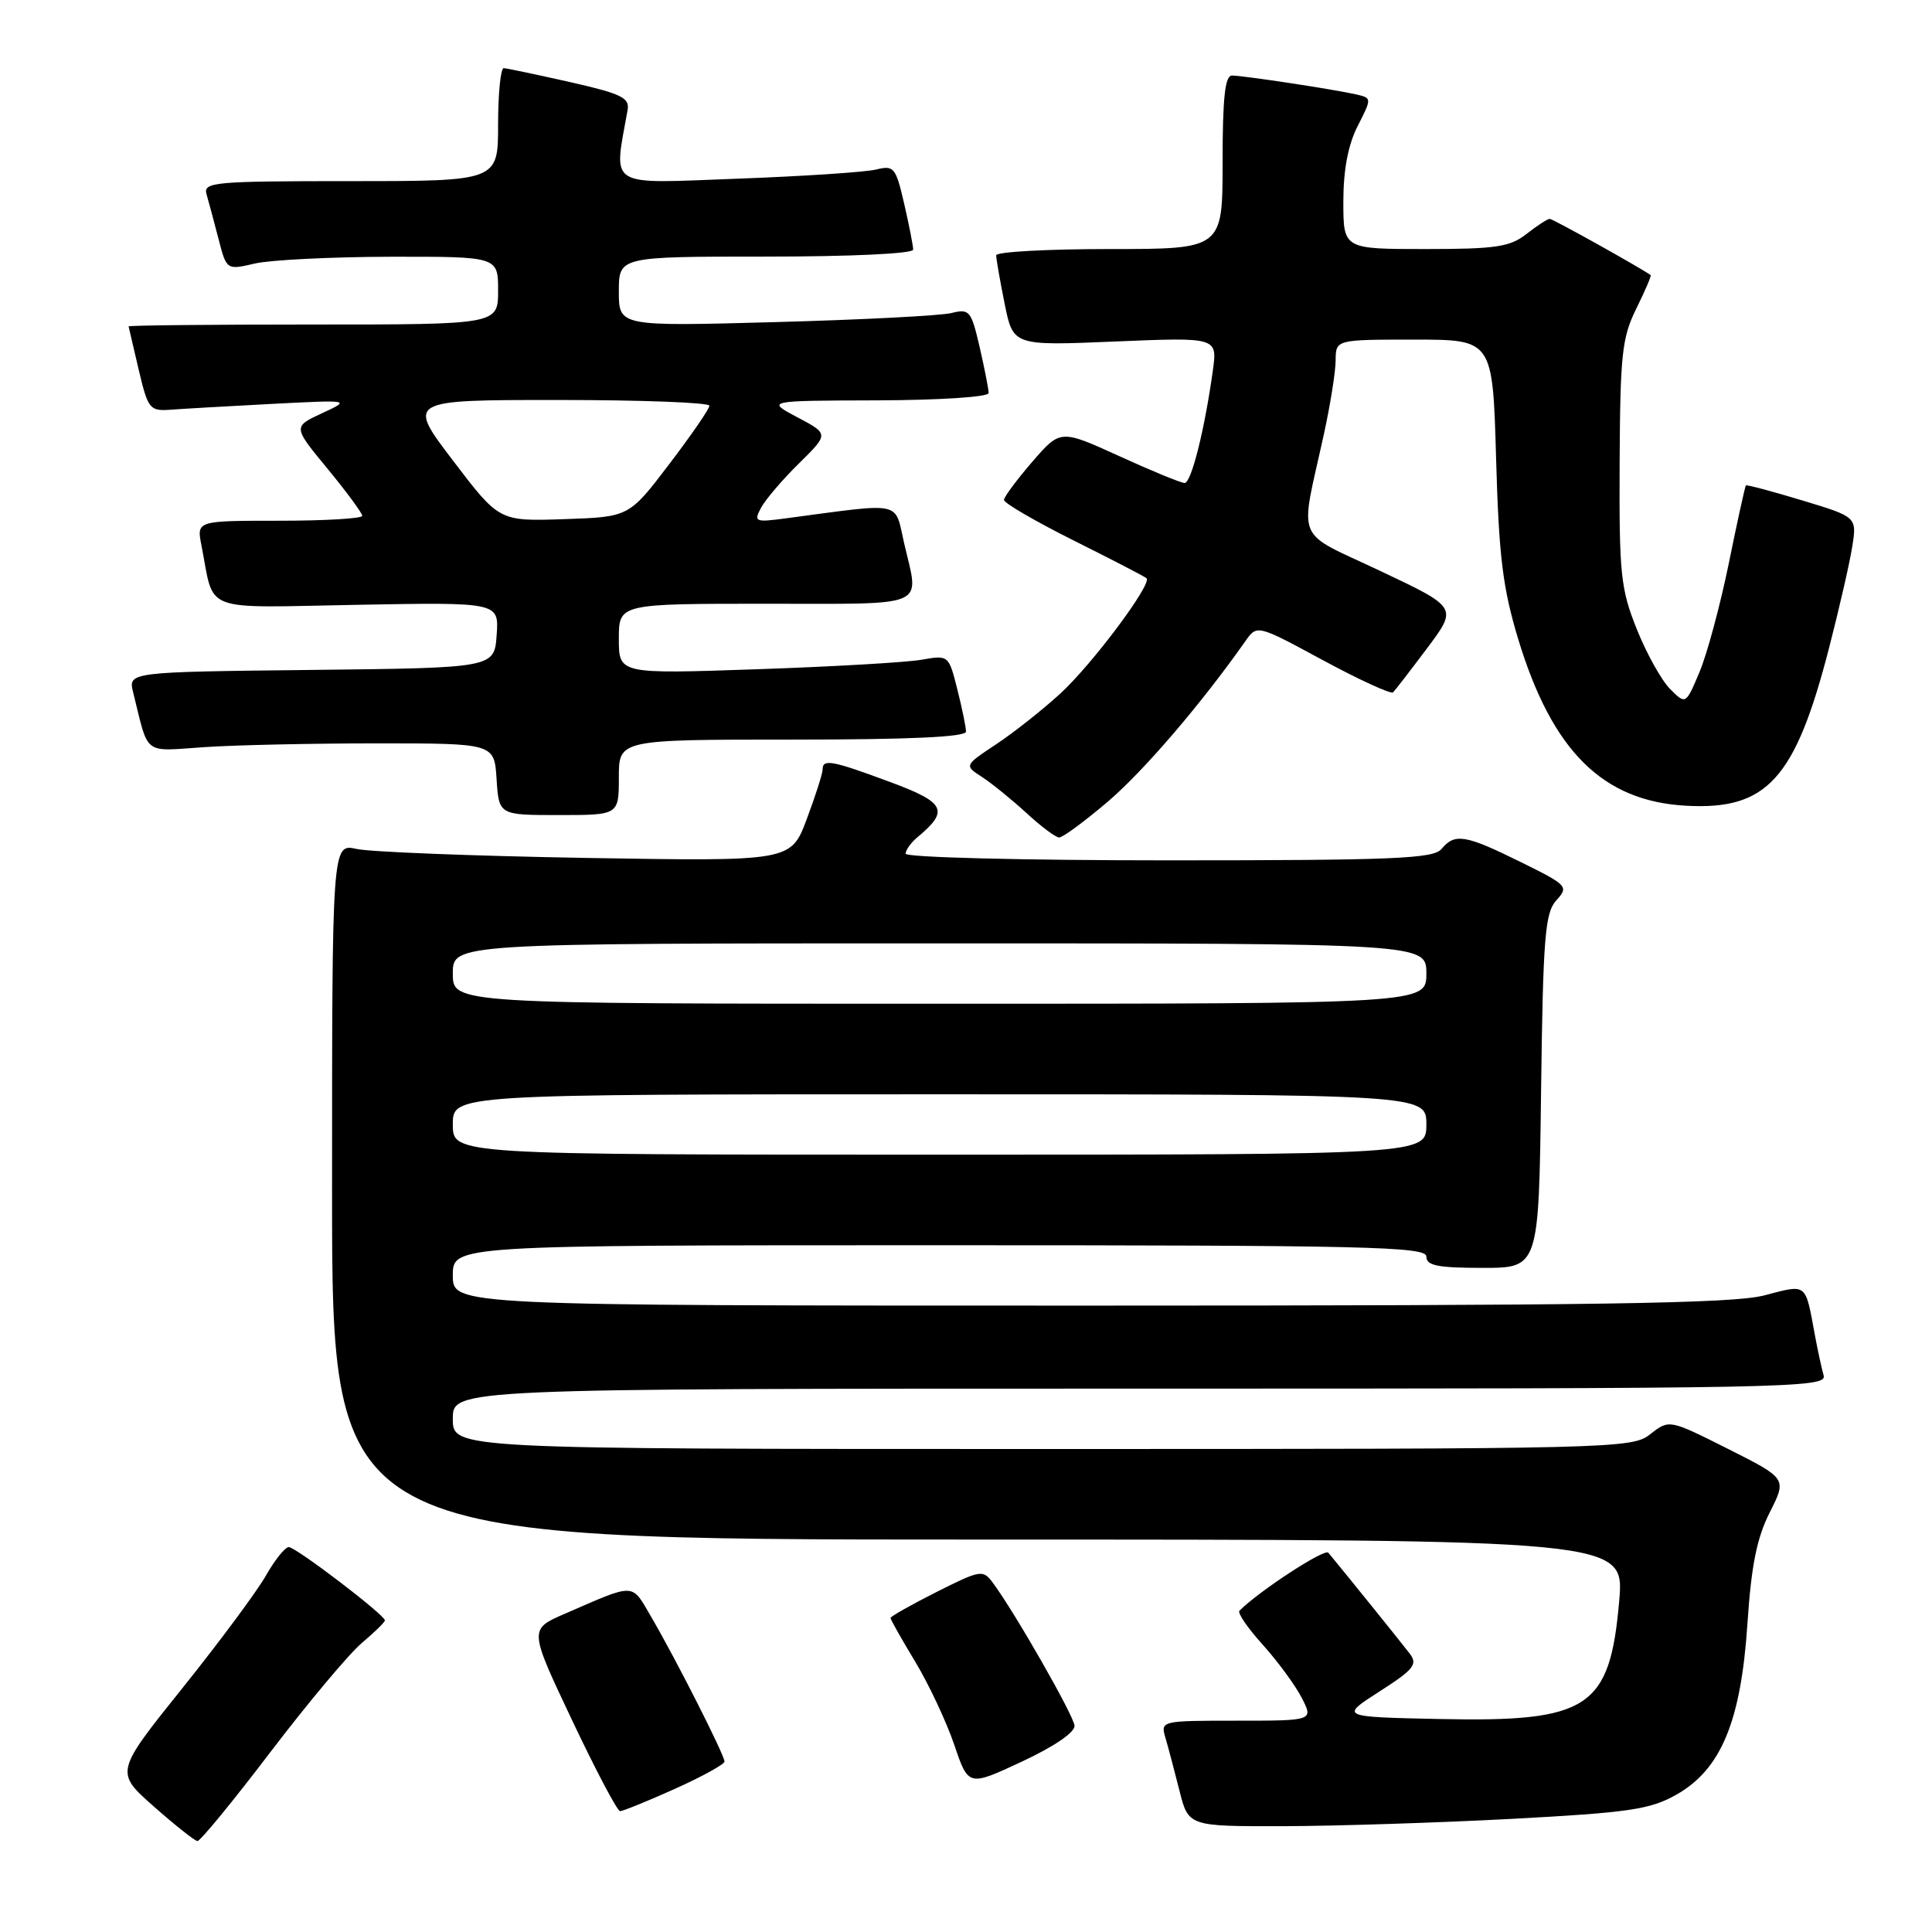 <?xml version="1.0" encoding="UTF-8" standalone="no"?>
<!DOCTYPE svg PUBLIC "-//W3C//DTD SVG 1.1//EN" "http://www.w3.org/Graphics/SVG/1.1/DTD/svg11.dtd" >
<svg xmlns="http://www.w3.org/2000/svg" xmlns:xlink="http://www.w3.org/1999/xlink" version="1.1" viewBox="0 0 256 256">
 <g >
 <path fill="currentColor"
d=" M 35.86 232.12 C 40.84 225.59 46.28 219.10 47.96 217.69 C 49.63 216.28 51.00 214.94 51.00 214.71 C 51.00 213.99 39.21 205.00 38.27 205.00 C 37.77 205.00 36.42 206.69 35.25 208.75 C 34.09 210.81 29.11 217.52 24.19 223.66 C 15.24 234.82 15.24 234.82 20.37 239.36 C 23.19 241.85 25.80 243.92 26.16 243.95 C 26.52 243.98 30.89 238.66 35.86 232.12 Z  M 200.31 241.01 C 215.81 240.18 218.64 239.77 222.08 237.83 C 228.03 234.49 230.68 228.14 231.54 215.20 C 232.05 207.45 232.79 203.78 234.50 200.40 C 236.77 195.91 236.77 195.91 228.98 191.99 C 221.18 188.07 221.18 188.07 218.68 190.03 C 216.25 191.95 214.21 192.00 138.09 192.00 C 60.00 192.00 60.00 192.00 60.00 188.00 C 60.00 184.00 60.00 184.00 151.07 184.00 C 237.32 184.00 242.11 183.91 241.64 182.25 C 241.37 181.29 240.86 178.93 240.50 177.00 C 239.18 169.87 239.53 170.15 233.76 171.65 C 229.60 172.73 211.75 173.00 144.28 173.00 C 60.00 173.00 60.00 173.00 60.00 169.00 C 60.00 165.00 60.00 165.00 124.50 165.00 C 181.17 165.00 189.00 165.18 189.00 166.50 C 189.00 167.70 190.49 168.00 196.45 168.00 C 203.90 168.00 203.90 168.00 204.20 144.60 C 204.46 124.13 204.72 120.97 206.22 119.30 C 207.89 117.47 207.72 117.29 201.45 114.20 C 194.13 110.59 192.77 110.37 191.00 112.50 C 189.94 113.78 184.66 114.00 154.88 114.00 C 135.54 114.00 120.00 113.61 120.00 113.12 C 120.00 112.64 120.70 111.66 121.55 110.95 C 125.82 107.41 125.29 106.34 117.92 103.61 C 110.21 100.75 109.00 100.53 109.00 101.96 C 109.00 102.49 108.06 105.45 106.90 108.53 C 104.80 114.14 104.80 114.14 77.65 113.68 C 62.72 113.42 49.04 112.89 47.25 112.49 C 44.00 111.77 44.00 111.77 44.00 157.89 C 44.00 204.00 44.00 204.00 129.63 204.00 C 215.26 204.00 215.26 204.00 214.55 212.16 C 213.31 226.36 210.52 228.19 190.81 227.78 C 177.54 227.50 177.54 227.50 182.79 224.13 C 187.32 221.23 187.88 220.53 186.81 219.13 C 185.79 217.79 178.35 208.56 176.01 205.74 C 175.52 205.15 166.86 210.80 164.23 213.43 C 163.95 213.72 165.33 215.73 167.30 217.91 C 169.27 220.10 171.60 223.26 172.47 224.94 C 174.05 228.00 174.05 228.00 163.91 228.00 C 153.86 228.00 153.77 228.02 154.42 230.25 C 154.79 231.49 155.62 234.64 156.28 237.25 C 157.47 242.00 157.47 242.00 169.99 241.98 C 176.87 241.96 190.51 241.53 200.31 241.01 Z  M 89.41 237.04 C 93.03 235.41 96.00 233.78 96.00 233.41 C 96.00 232.56 89.59 219.90 86.32 214.30 C 83.62 209.68 84.34 209.71 74.80 213.85 C 70.10 215.89 70.10 215.89 75.80 227.93 C 78.93 234.55 81.80 239.98 82.16 239.99 C 82.52 239.99 85.78 238.67 89.41 237.04 Z  M 142.38 228.66 C 142.26 227.28 134.45 213.61 131.53 209.69 C 130.25 207.96 129.89 208.03 124.09 210.95 C 120.74 212.64 118.00 214.19 118.00 214.39 C 118.00 214.59 119.47 217.21 121.28 220.20 C 123.08 223.19 125.40 228.13 126.44 231.18 C 128.32 236.73 128.32 236.73 135.41 233.42 C 139.69 231.42 142.45 229.54 142.38 228.66 Z  M 146.76 106.25 C 151.51 102.21 159.15 93.30 165.03 84.94 C 166.57 82.76 166.57 82.76 175.33 87.50 C 180.15 90.10 184.32 92.01 184.59 91.74 C 184.86 91.47 186.90 88.83 189.11 85.88 C 193.14 80.50 193.14 80.50 182.95 75.68 C 171.36 70.19 172.20 72.23 175.43 57.50 C 176.27 53.65 176.97 49.26 176.98 47.75 C 177.00 45.00 177.00 45.00 187.40 45.00 C 197.79 45.00 197.79 45.00 198.24 60.75 C 198.61 73.81 199.12 77.90 201.18 84.72 C 205.68 99.51 212.36 106.15 223.37 106.76 C 234.14 107.37 237.88 103.25 242.37 85.82 C 243.69 80.69 245.07 74.70 245.42 72.50 C 246.06 68.50 246.06 68.50 238.81 66.31 C 234.82 65.10 231.46 64.21 231.34 64.32 C 231.23 64.44 230.20 69.09 229.07 74.67 C 227.93 80.24 226.18 86.73 225.18 89.08 C 223.37 93.37 223.37 93.37 221.30 91.30 C 220.16 90.16 218.17 86.59 216.88 83.36 C 214.74 78.02 214.54 76.07 214.61 61.36 C 214.68 46.99 214.92 44.74 216.81 40.91 C 217.98 38.54 218.84 36.54 218.72 36.45 C 217.16 35.36 205.75 29.00 205.35 29.00 C 205.06 29.00 203.67 29.90 202.27 31.00 C 200.08 32.72 198.22 33.00 188.87 33.00 C 178.00 33.00 178.00 33.00 178.00 26.71 C 178.00 22.51 178.63 19.19 179.90 16.70 C 181.79 12.99 181.79 12.99 179.65 12.50 C 176.64 11.82 164.76 10.02 163.25 10.01 C 162.32 10.00 162.00 12.96 162.00 21.50 C 162.00 33.00 162.00 33.00 147.00 33.00 C 138.75 33.00 132.00 33.37 132.00 33.83 C 132.00 34.29 132.50 37.18 133.12 40.24 C 134.24 45.82 134.24 45.82 147.78 45.25 C 161.31 44.69 161.31 44.69 160.71 49.09 C 159.62 56.96 157.85 64.00 156.97 64.00 C 156.50 64.00 152.60 62.40 148.31 60.44 C 140.51 56.89 140.51 56.89 136.78 61.19 C 134.74 63.56 133.05 65.83 133.03 66.24 C 133.01 66.65 137.16 69.06 142.25 71.61 C 147.34 74.15 151.69 76.40 151.92 76.62 C 152.70 77.34 144.81 87.92 140.54 91.86 C 138.19 94.02 134.35 97.06 132.01 98.61 C 127.76 101.43 127.76 101.43 130.13 102.96 C 131.43 103.81 134.07 105.95 136.00 107.72 C 137.92 109.50 139.88 110.96 140.34 110.97 C 140.80 110.99 143.69 108.86 146.76 106.25 Z  M 82.00 103.00 C 82.00 98.00 82.00 98.00 105.00 98.00 C 120.50 98.00 128.00 97.66 128.00 96.94 C 128.00 96.36 127.48 93.84 126.85 91.34 C 125.71 86.80 125.69 86.79 122.10 87.42 C 120.12 87.77 110.29 88.34 100.25 88.68 C 82.00 89.31 82.00 89.31 82.00 84.65 C 82.00 80.00 82.00 80.00 101.50 80.00 C 123.33 80.00 121.81 80.66 119.81 72.01 C 118.49 66.30 119.90 66.59 104.15 68.68 C 100.04 69.23 99.85 69.15 100.85 67.27 C 101.44 66.18 103.70 63.53 105.88 61.39 C 109.83 57.50 109.83 57.50 105.67 55.30 C 101.50 53.09 101.50 53.09 116.25 53.05 C 124.57 53.02 131.00 52.60 131.00 52.08 C 131.00 51.57 130.46 48.83 129.81 46.00 C 128.69 41.16 128.46 40.88 126.06 41.48 C 124.65 41.83 114.16 42.37 102.75 42.68 C 82.00 43.25 82.00 43.25 82.00 38.62 C 82.00 34.00 82.00 34.00 101.50 34.00 C 112.76 34.00 121.00 33.61 121.00 33.08 C 121.00 32.57 120.46 29.83 119.81 27.00 C 118.69 22.16 118.46 21.88 116.06 22.47 C 114.65 22.81 106.36 23.36 97.63 23.68 C 80.22 24.33 81.30 25.01 83.16 14.59 C 83.45 12.95 82.35 12.42 75.50 10.87 C 71.10 9.88 67.16 9.05 66.75 9.03 C 66.34 9.01 66.00 12.38 66.00 16.50 C 66.00 24.00 66.00 24.00 46.43 24.00 C 28.27 24.00 26.90 24.13 27.37 25.75 C 27.65 26.71 28.36 29.36 28.95 31.64 C 30.02 35.79 30.02 35.79 33.76 34.92 C 35.82 34.44 43.91 34.04 51.75 34.02 C 66.00 34.00 66.00 34.00 66.00 38.50 C 66.00 43.00 66.00 43.00 41.50 43.00 C 28.02 43.00 17.02 43.11 17.04 43.25 C 17.07 43.39 17.67 45.98 18.38 49.00 C 19.61 54.20 19.84 54.49 22.59 54.29 C 24.19 54.17 30.22 53.82 36.00 53.52 C 46.50 52.98 46.50 52.98 42.66 54.76 C 38.81 56.55 38.81 56.55 43.41 62.12 C 45.93 65.19 48.00 67.99 48.00 68.35 C 48.00 68.71 43.06 69.00 37.03 69.00 C 26.05 69.00 26.05 69.00 26.69 72.25 C 28.47 81.33 26.35 80.52 47.38 80.14 C 66.12 79.80 66.12 79.80 65.81 84.15 C 65.50 88.50 65.50 88.50 41.24 88.77 C 16.97 89.04 16.97 89.04 17.65 91.77 C 19.75 100.24 18.85 99.55 27.08 99.00 C 31.16 98.72 41.47 98.50 50.00 98.50 C 65.50 98.50 65.50 98.50 65.80 103.25 C 66.11 108.00 66.11 108.00 74.05 108.00 C 82.00 108.00 82.00 108.00 82.00 103.00 Z  M 60.00 149.00 C 60.00 145.00 60.00 145.00 124.50 145.00 C 189.00 145.00 189.00 145.00 189.00 149.00 C 189.00 153.00 189.00 153.00 124.50 153.00 C 60.00 153.00 60.00 153.00 60.00 149.00 Z  M 60.00 129.00 C 60.00 125.00 60.00 125.00 124.50 125.00 C 189.00 125.00 189.00 125.00 189.00 129.00 C 189.00 133.00 189.00 133.00 124.50 133.00 C 60.00 133.00 60.00 133.00 60.00 129.00 Z  M 60.03 61.04 C 53.91 53.00 53.91 53.00 73.96 53.00 C 84.98 53.00 94.00 53.34 94.00 53.76 C 94.00 54.18 91.60 57.66 88.67 61.51 C 83.35 68.50 83.35 68.50 74.75 68.79 C 66.15 69.08 66.15 69.08 60.03 61.04 Z "/>
</g>
</svg>
